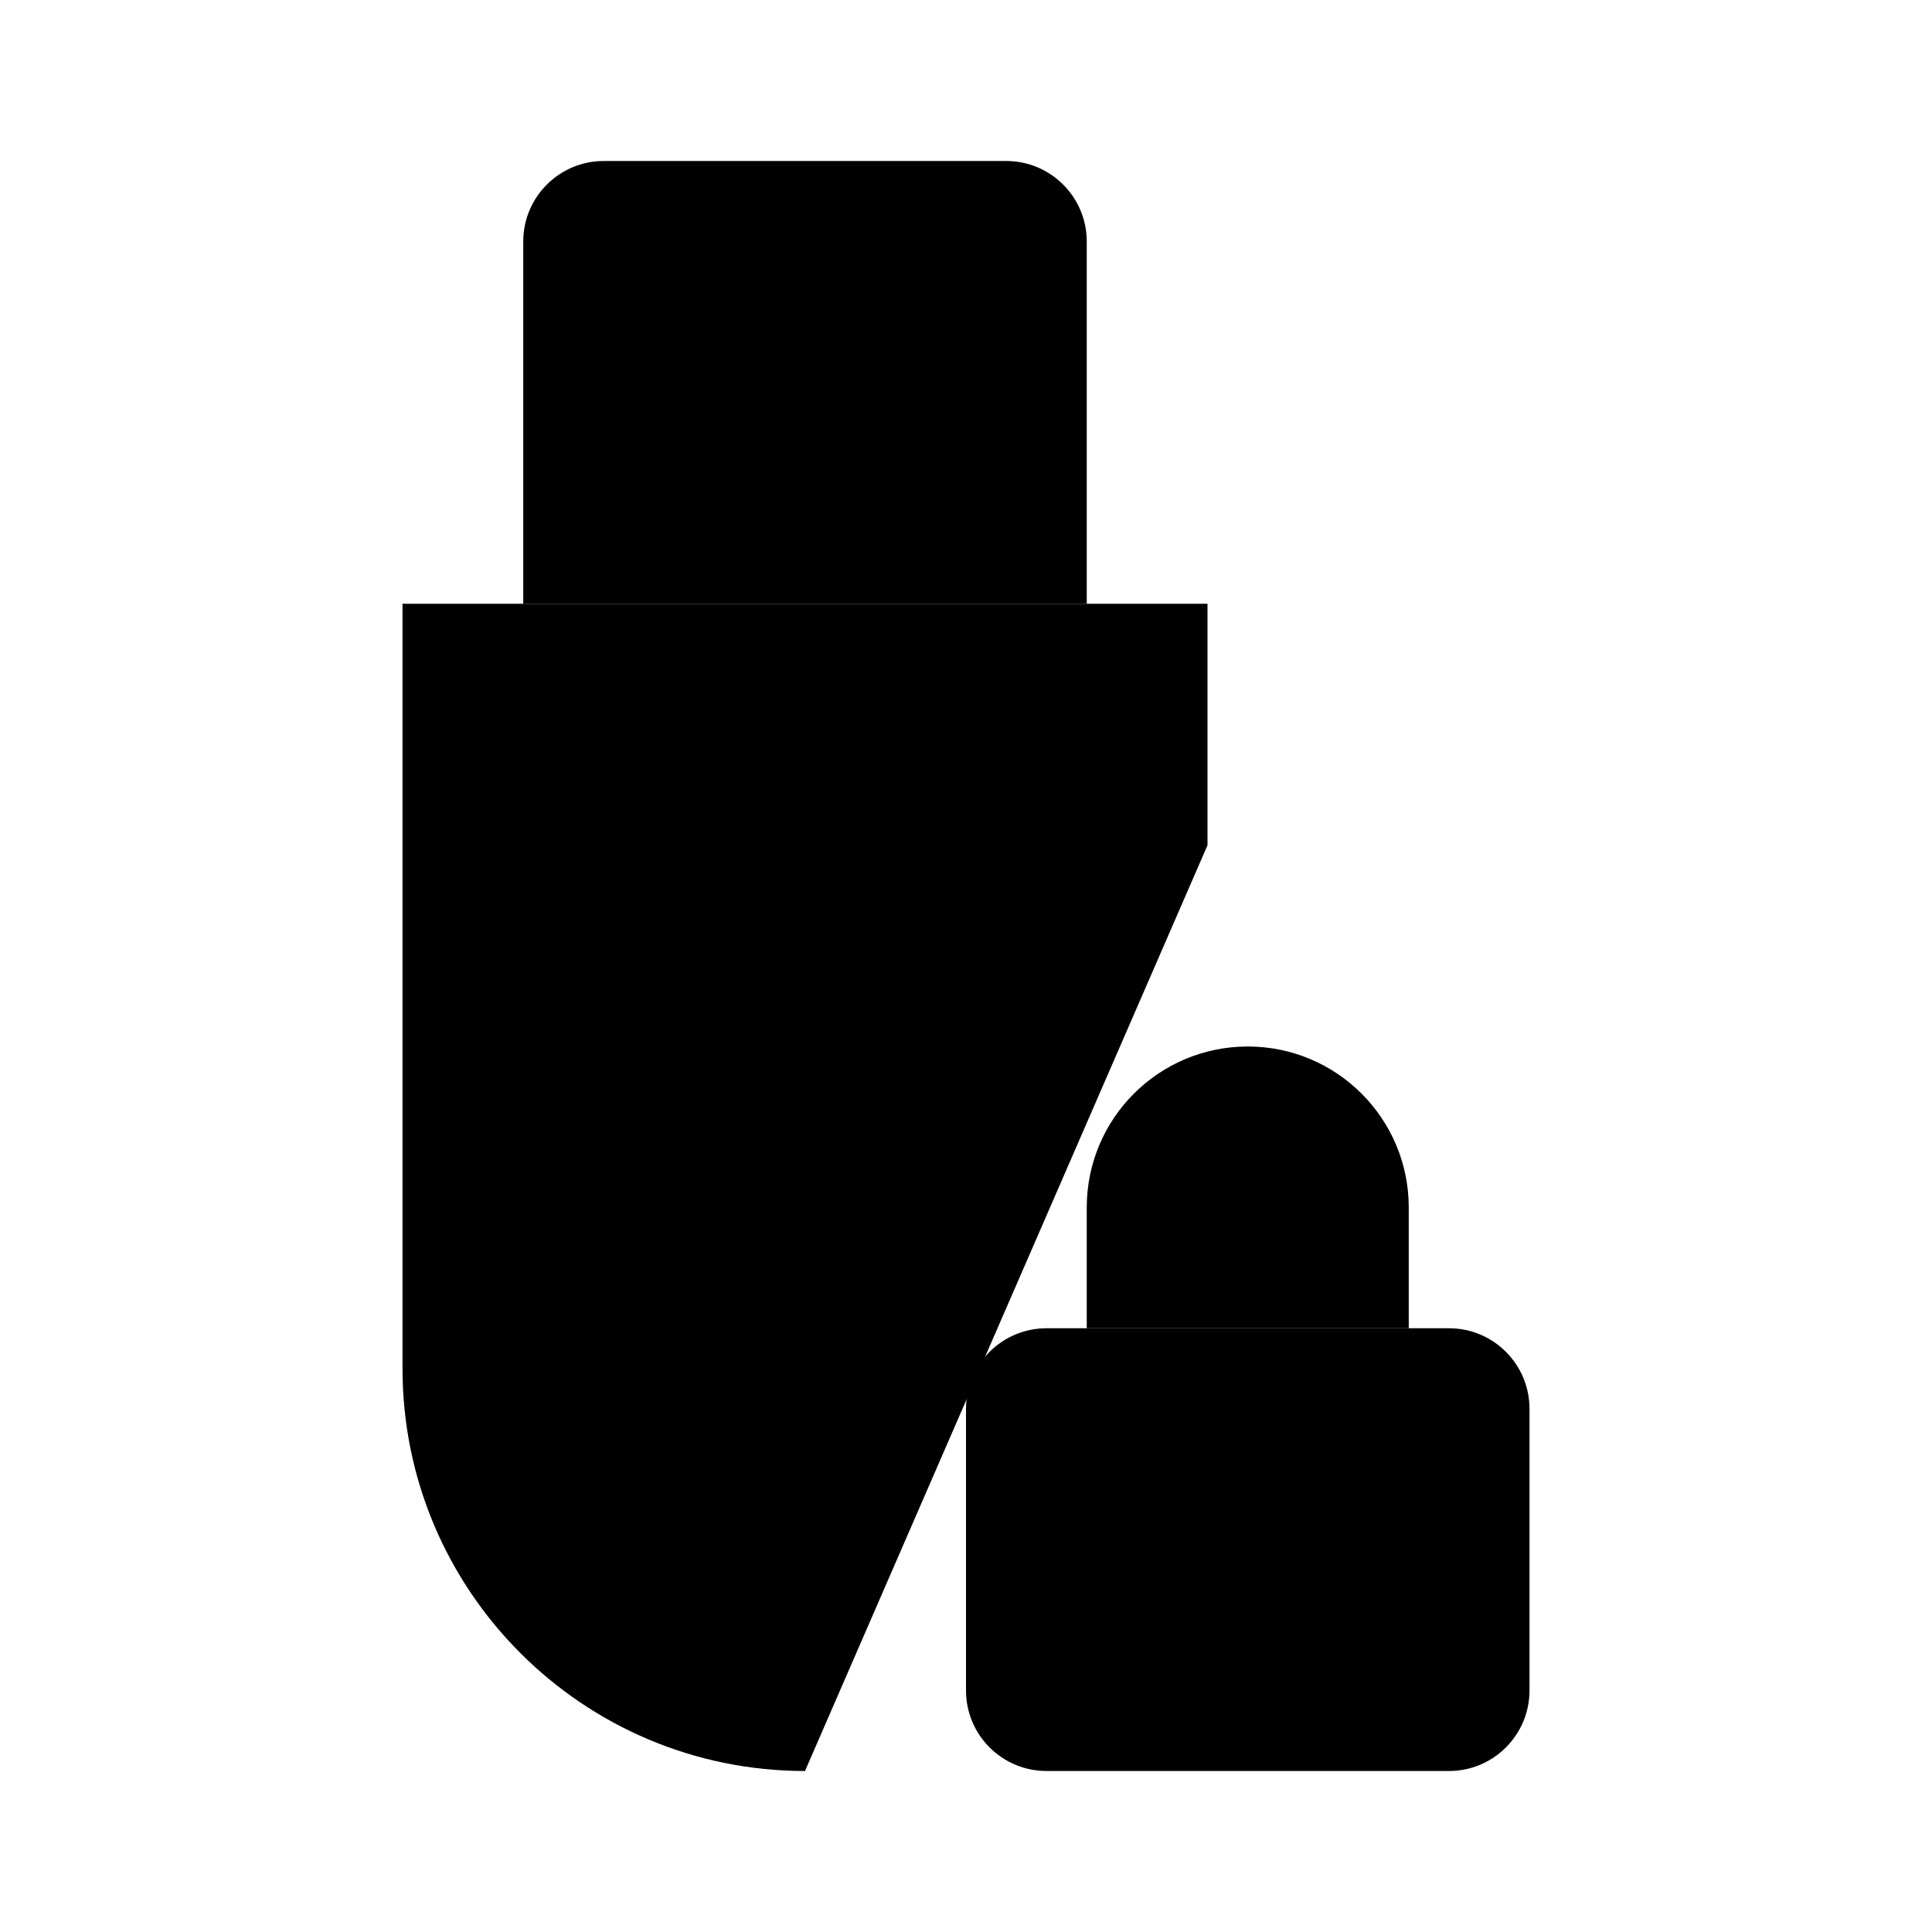 <svg viewBox="0 0 24 24" xmlns="http://www.w3.org/2000/svg"><path d="M13.5 7.5V3C13.5 2.448 13.052 2 12.5 2H7.5C6.948 2 6.5 2.448 6.5 3V7.5"/><path d="M15 10.5V7.5H5V17C5 19.761 7.239 22 10 22"/><path d="M18 16.5H13C12.448 16.5 12 16.948 12 17.5V21C12 21.552 12.448 22 13 22H18C18.552 22 19 21.552 19 21V17.5C19 16.948 18.552 16.5 18 16.5Z"/><path d="M17.5 16.5V15C17.5 13.895 16.605 13 15.5 13C14.395 13 13.5 13.895 13.5 15V16.5"/><path d="M9.5 4.5H10.5"/></svg>